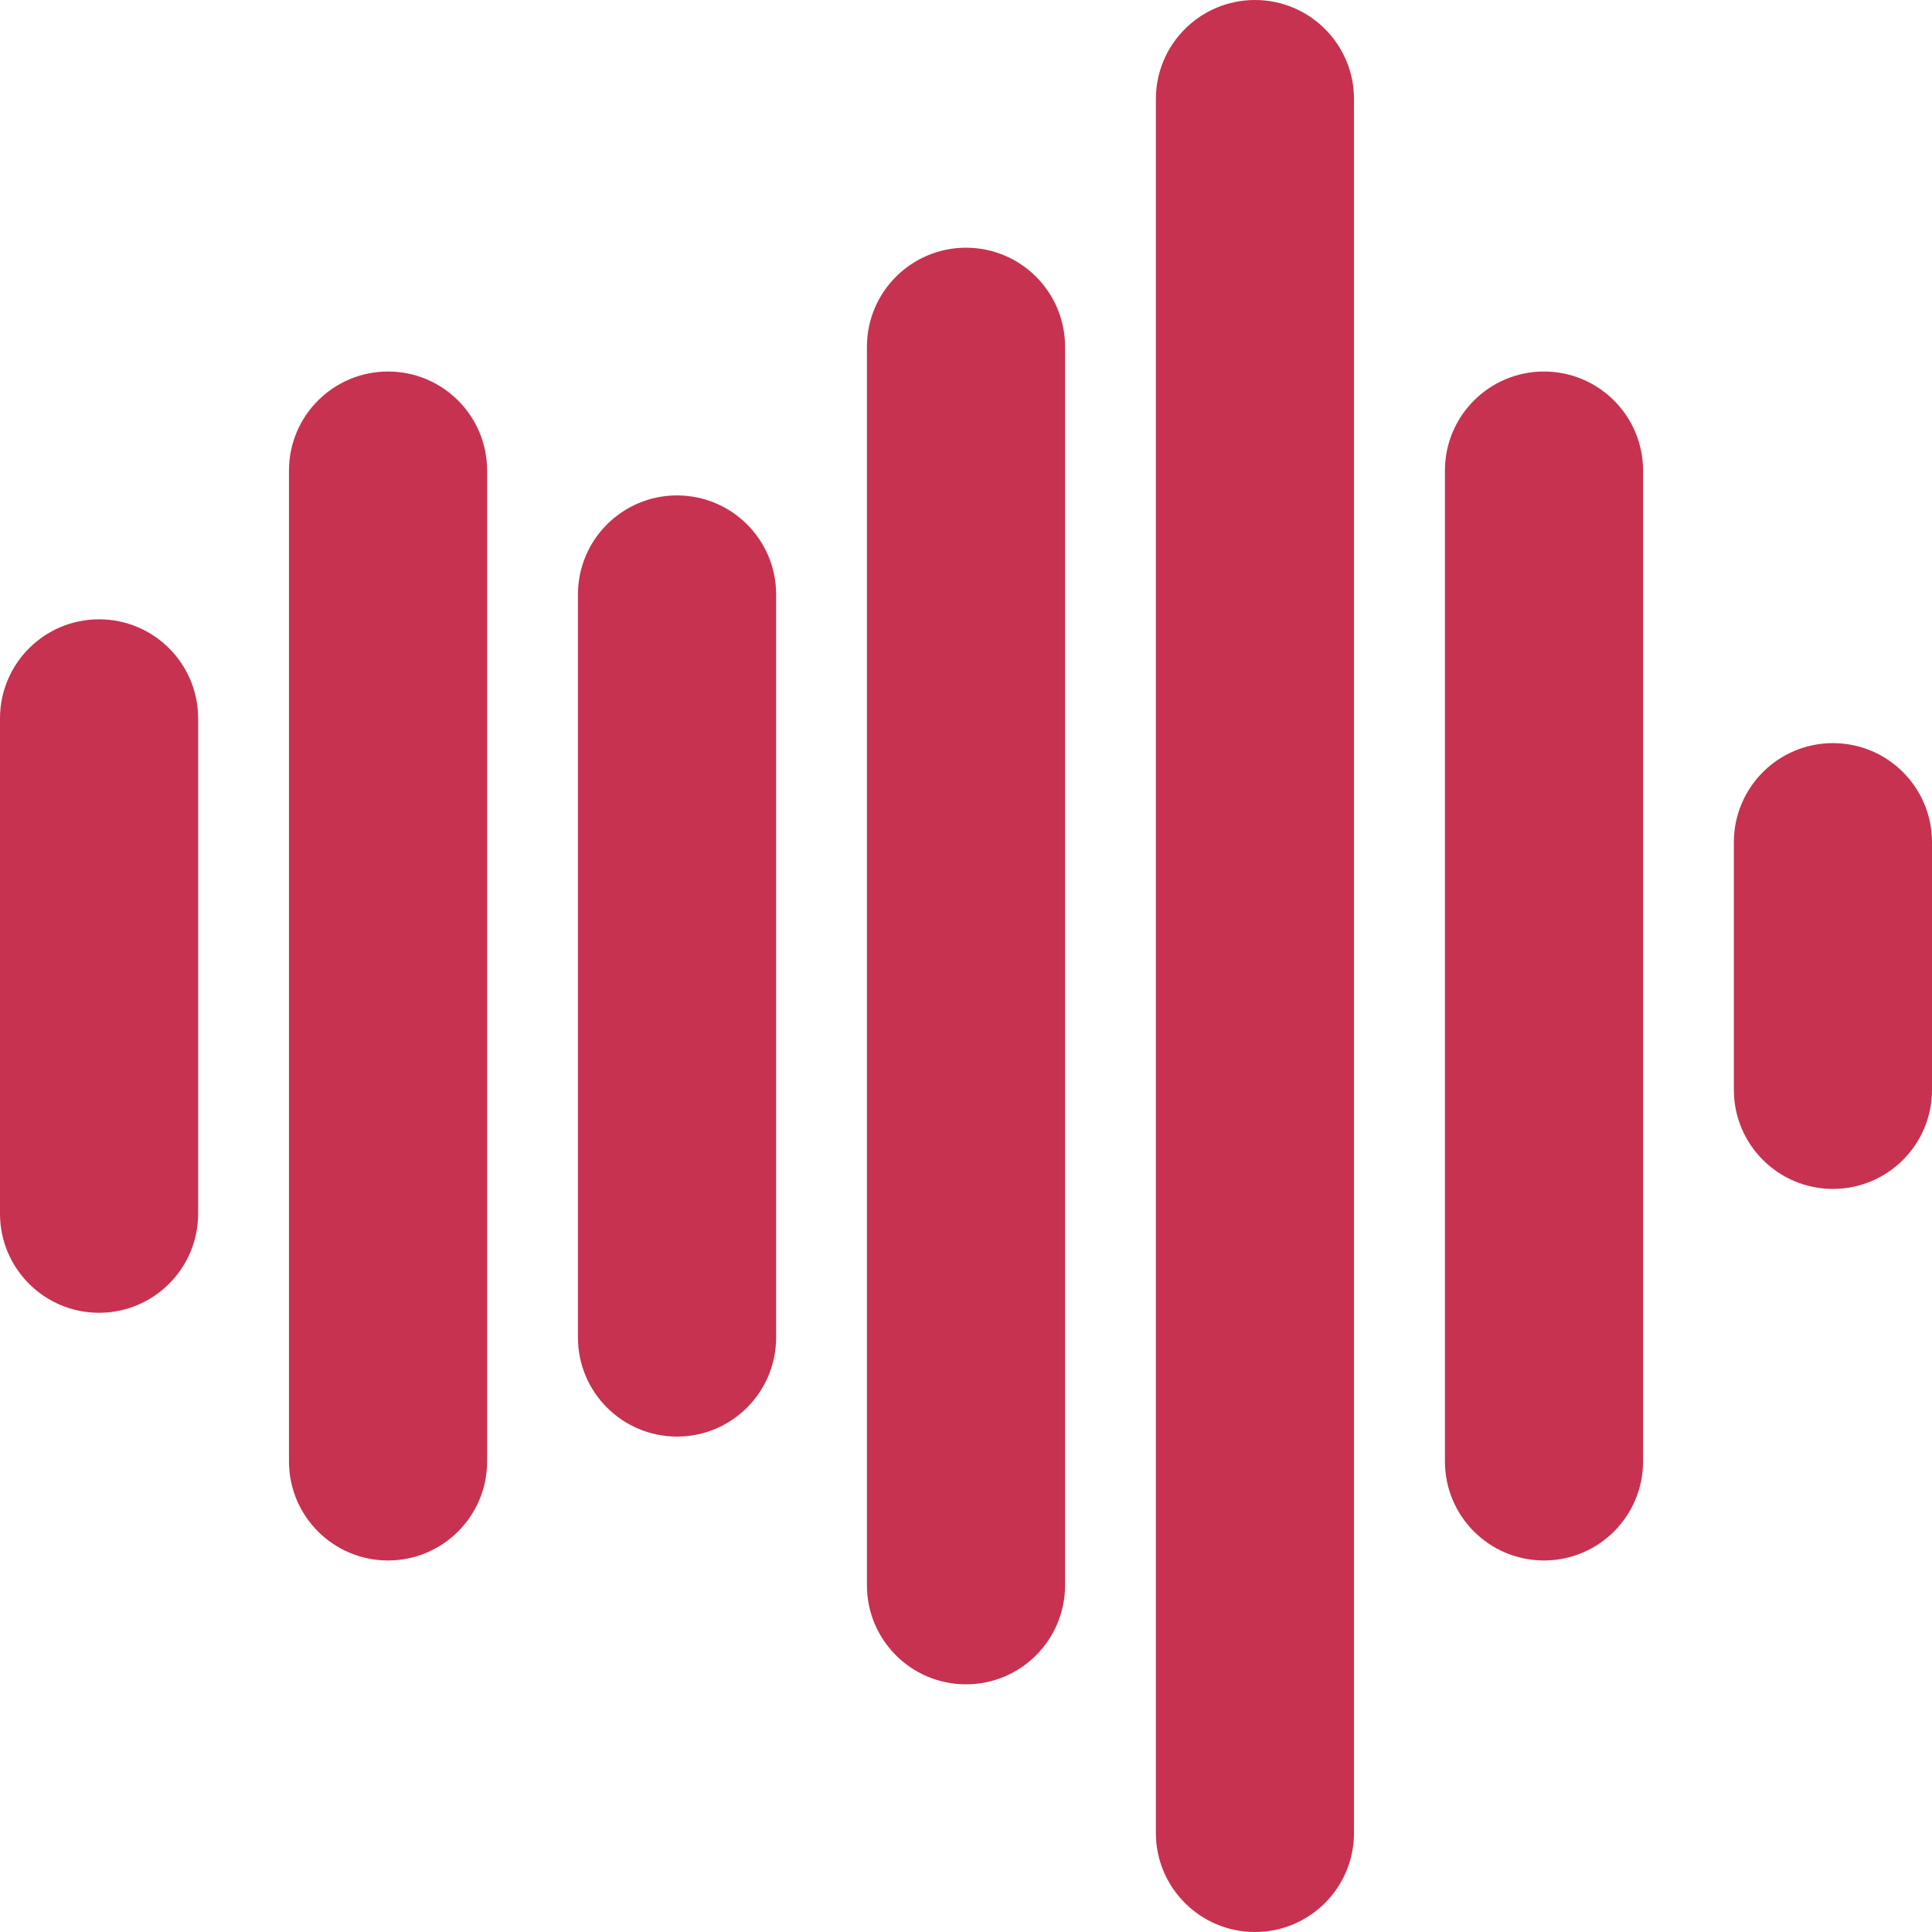 <svg id="Capa_1" x="0px" y="0px" width="22px" height="22px" viewBox="0 0 47 47" style="enable-background:new 0 0 47 47;" xml:space="preserve">
    <g>
        <path d="M2.41,31.936c-1.331,0-2.41-1.078-2.41-2.41v-12.05c0-1.331,1.079-2.41,2.41-2.41s2.41,1.079,2.41,2.41v12.05     C4.82,30.855,3.741,31.936,2.41,31.936z" fill="#c73250"></path>
        <path d="M9.44,37.962c-1.331,0-2.41-1.079-2.41-2.41V11.448c0-1.331,1.079-2.41,2.41-2.41s2.41,1.079,2.41,2.41v24.104     C11.851,36.883,10.771,37.962,9.44,37.962z" fill="#c73250"></path>
        <path d="M16.47,34.948c-1.331,0-2.41-1.079-2.41-2.41V14.462c0-1.331,1.079-2.41,2.41-2.41c1.331,0,2.411,1.079,2.411,2.41     v18.076C18.88,33.869,17.801,34.948,16.47,34.948z" fill="#c73250"></path>
        <path d="M23.5,40.975c-1.331,0-2.41-1.078-2.41-2.41V8.436c0-1.331,1.079-2.41,2.41-2.41s2.41,1.079,2.41,2.41v30.128     C25.91,39.896,24.831,40.975,23.5,40.975z" fill="#c73250"></path>
        <path d="M30.529,47c-1.33,0-2.41-1.079-2.41-2.41V2.41c0-1.331,1.08-2.41,2.41-2.41c1.332,0,2.41,1.079,2.41,2.41v42.18     C32.939,45.921,31.861,47,30.529,47z" fill="#c73250"></path>
        <path d="M37.561,37.962c-1.332,0-2.41-1.079-2.41-2.41V11.448c0-1.331,1.078-2.41,2.41-2.41c1.33,0,2.41,1.079,2.41,2.41v24.104     C39.971,36.883,38.891,37.962,37.561,37.962z" fill="#c73250"></path>
        <path d="M44.59,28.923c-1.331,0-2.41-1.079-2.41-2.409v-6.026c0-1.331,1.079-2.41,2.41-2.41S47,19.157,47,20.488v6.026     C47,27.844,45.921,28.923,44.59,28.923z" fill="#c73250"></path>
    </g>
</svg>